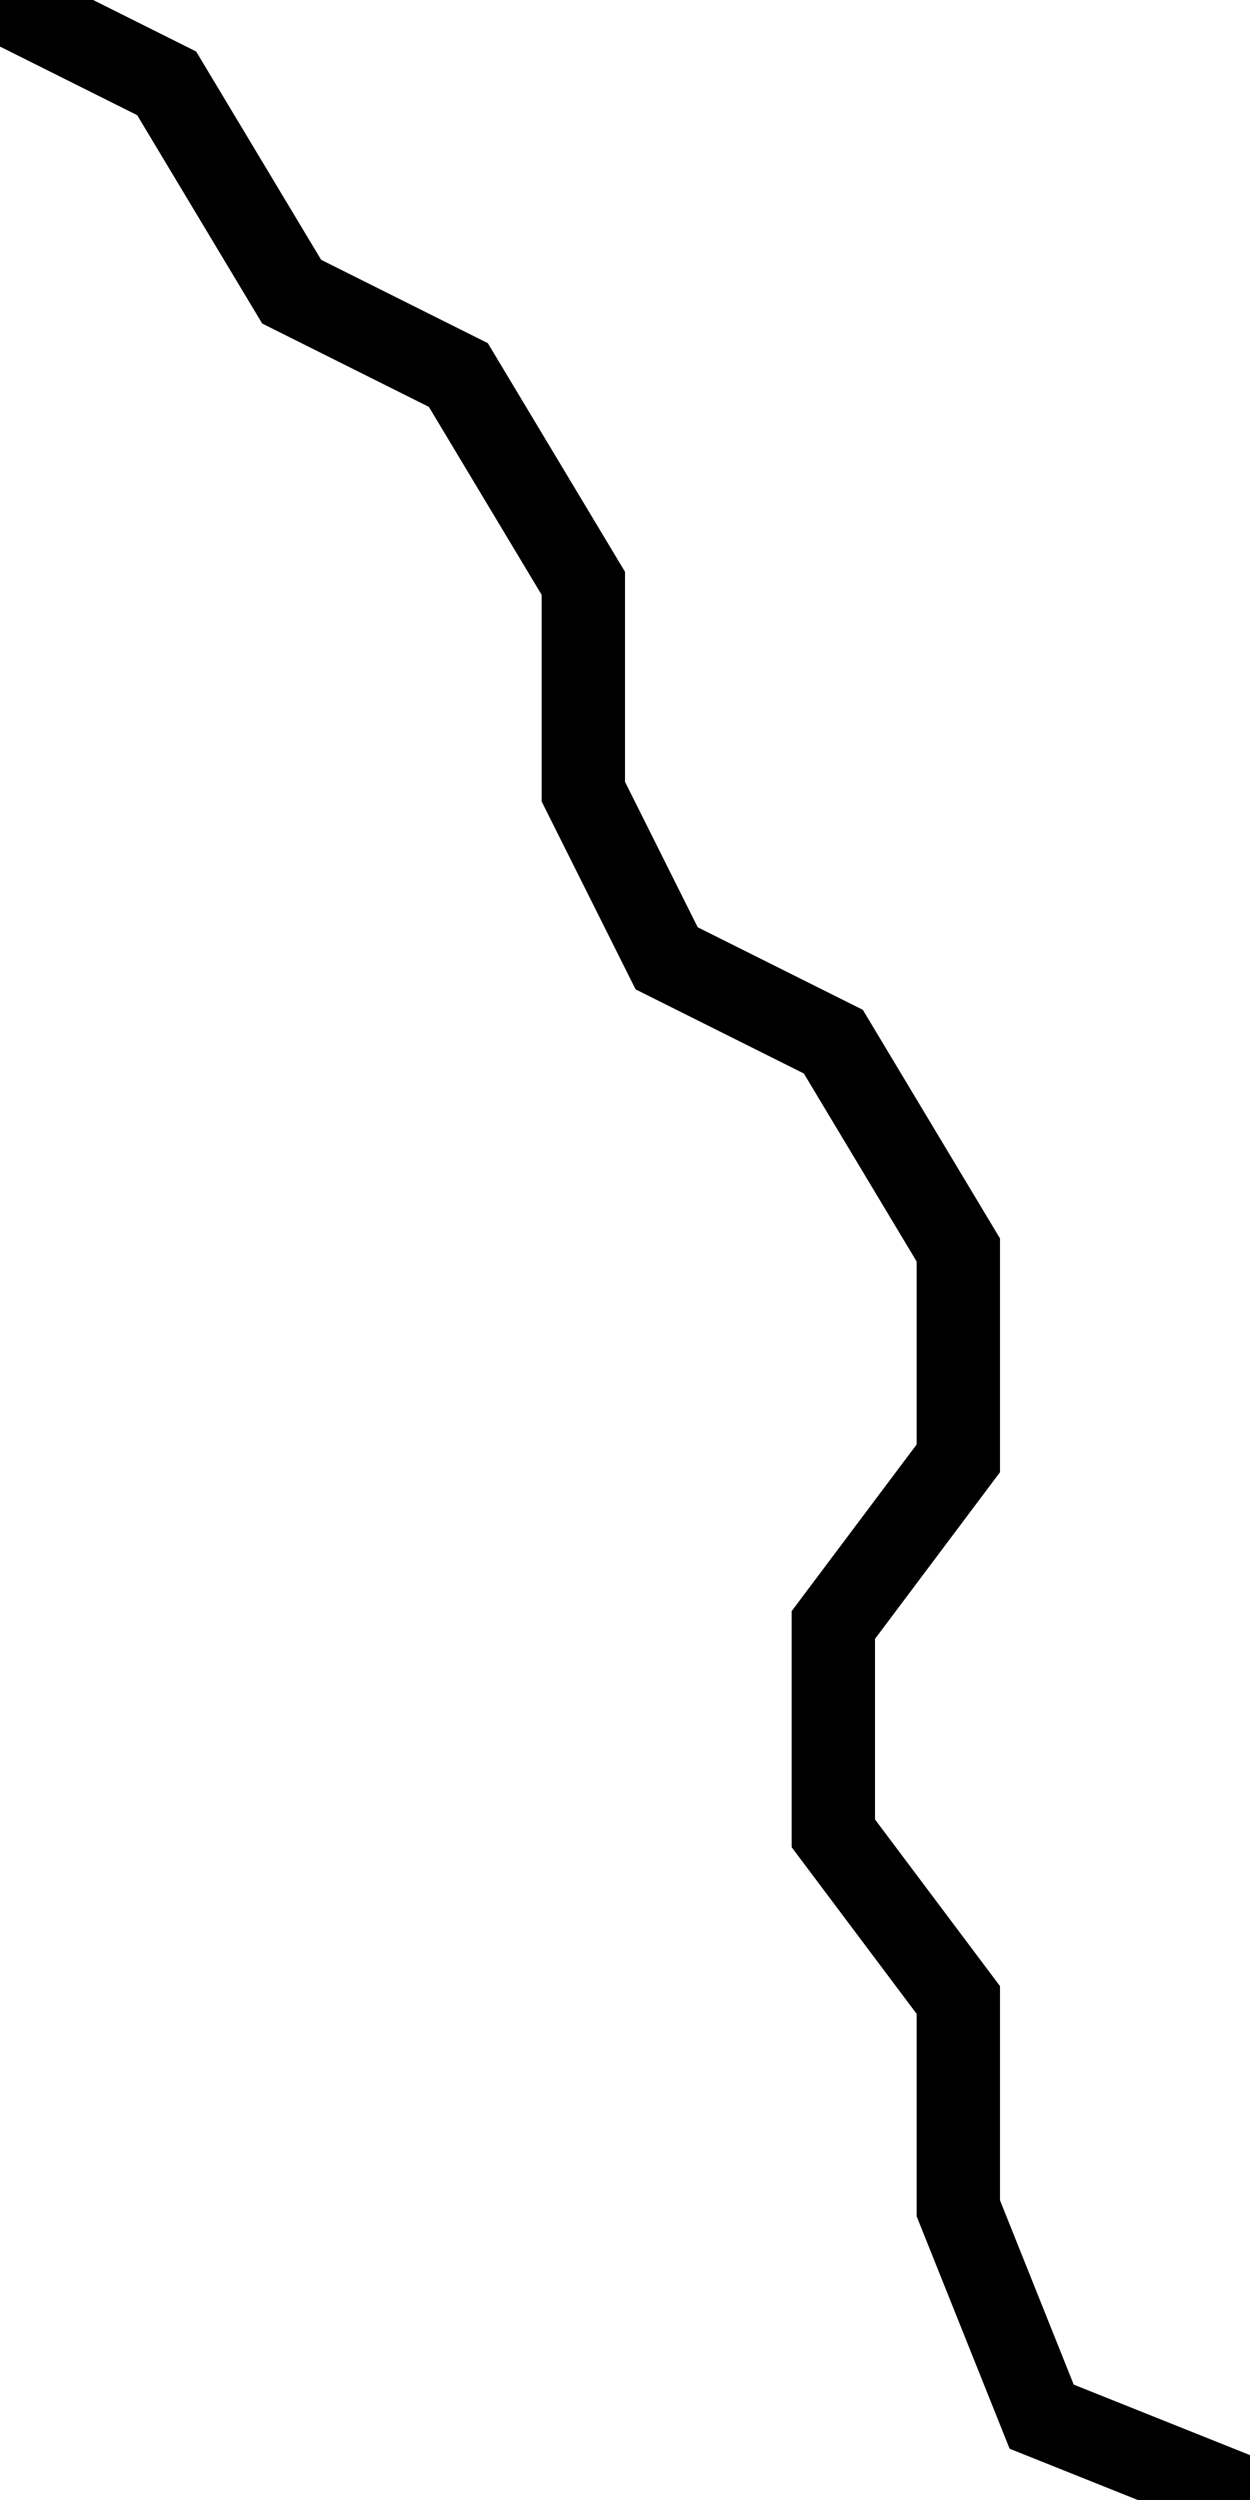 <?xml version='1.0' encoding='UTF-8' standalone='no'?><svg height='60' width='30'><g><path style='fill:none;stroke:#000000;stroke-width:2px' d='M -5, 0 L 0,0 4,2 7,7 11,9 14,14 14,19 16,23 20,25 23,30 23,35 20,39 20,44 23,48 23,53 25,58 30,60 '/></g></svg>